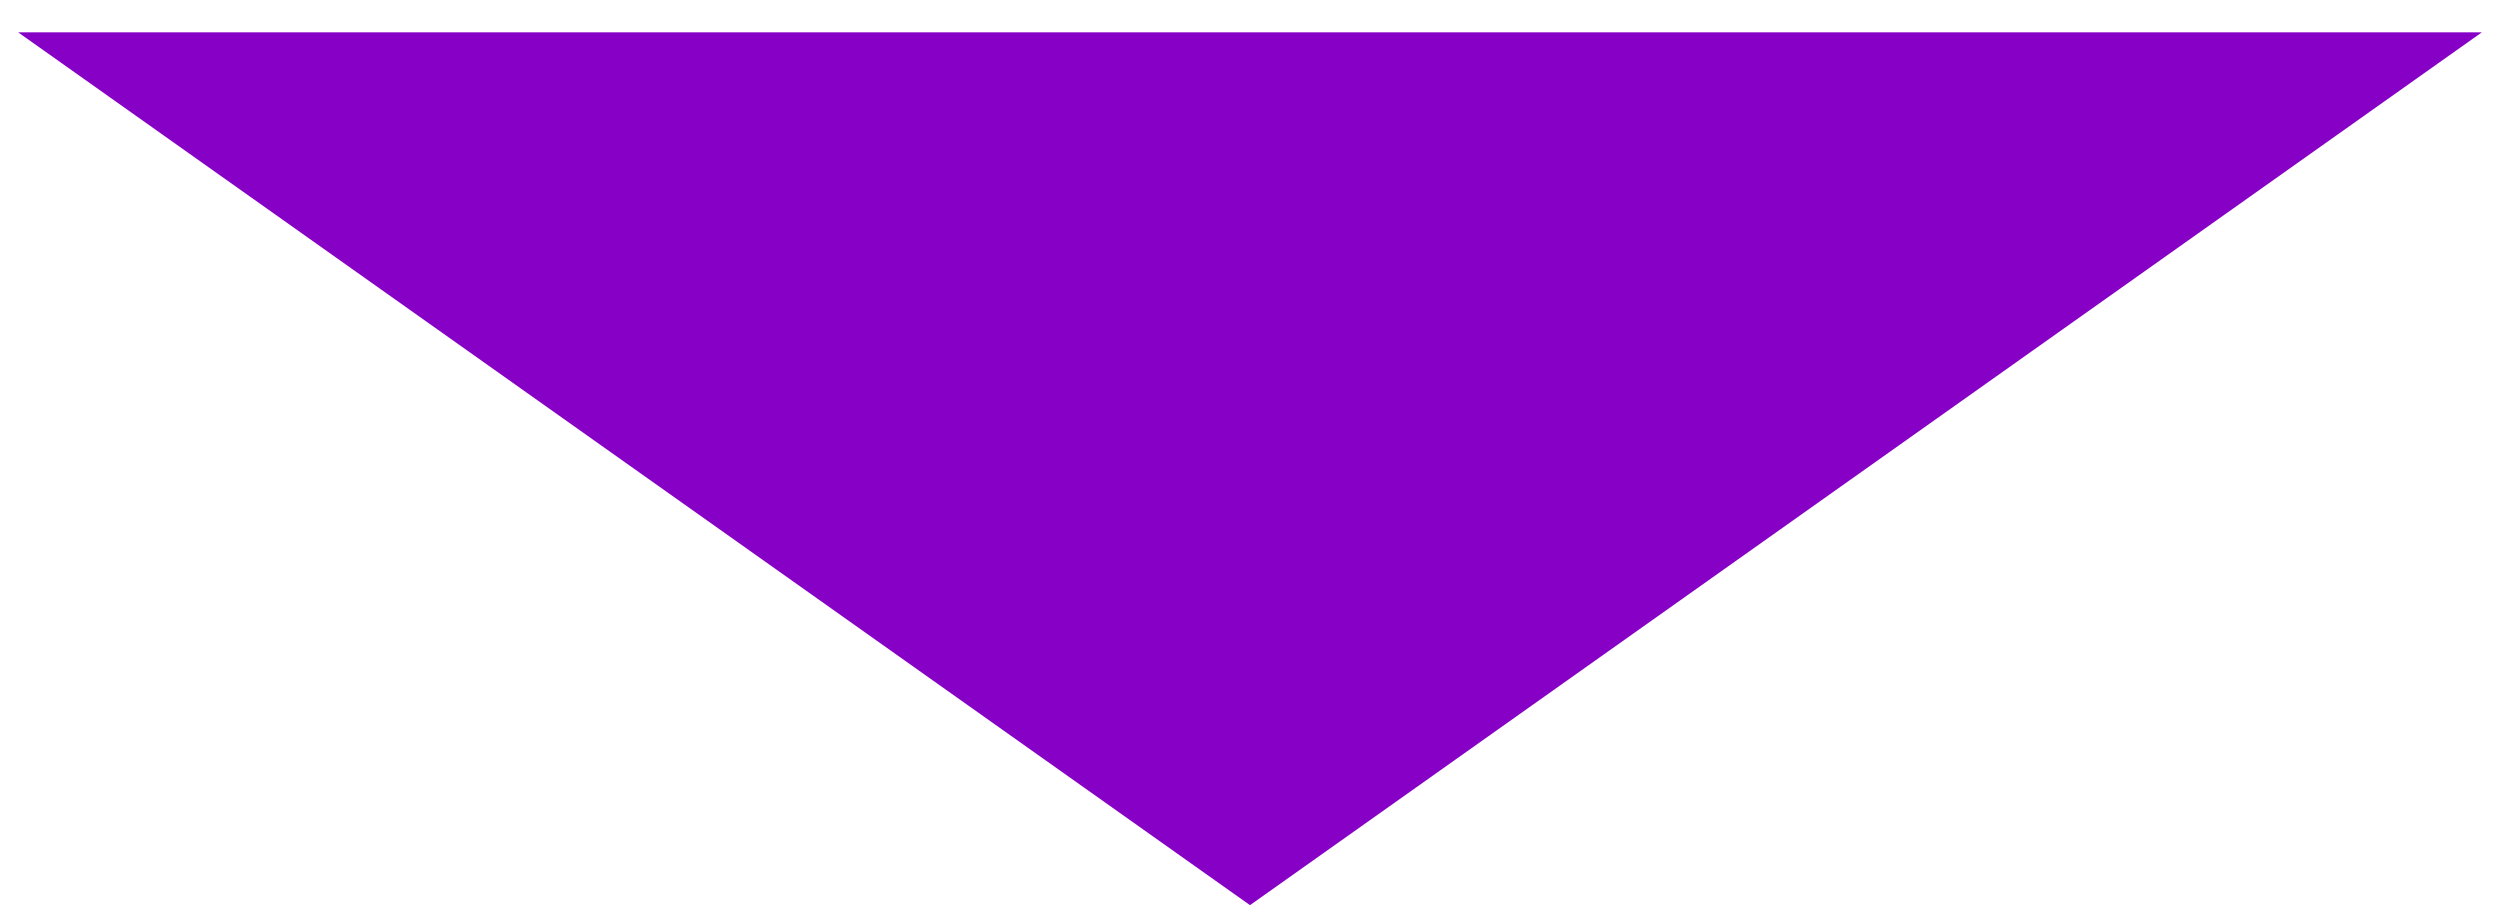 <svg width="58" height="21" viewBox="0 0 58 21" fill="none" xmlns="http://www.w3.org/2000/svg">
<path d="M56.445 1.111L29 20.557L1.555 1.111L56.445 1.111Z" fill="#8600C6" stroke="#8600C6" stroke-width="0.722"/>
</svg>
